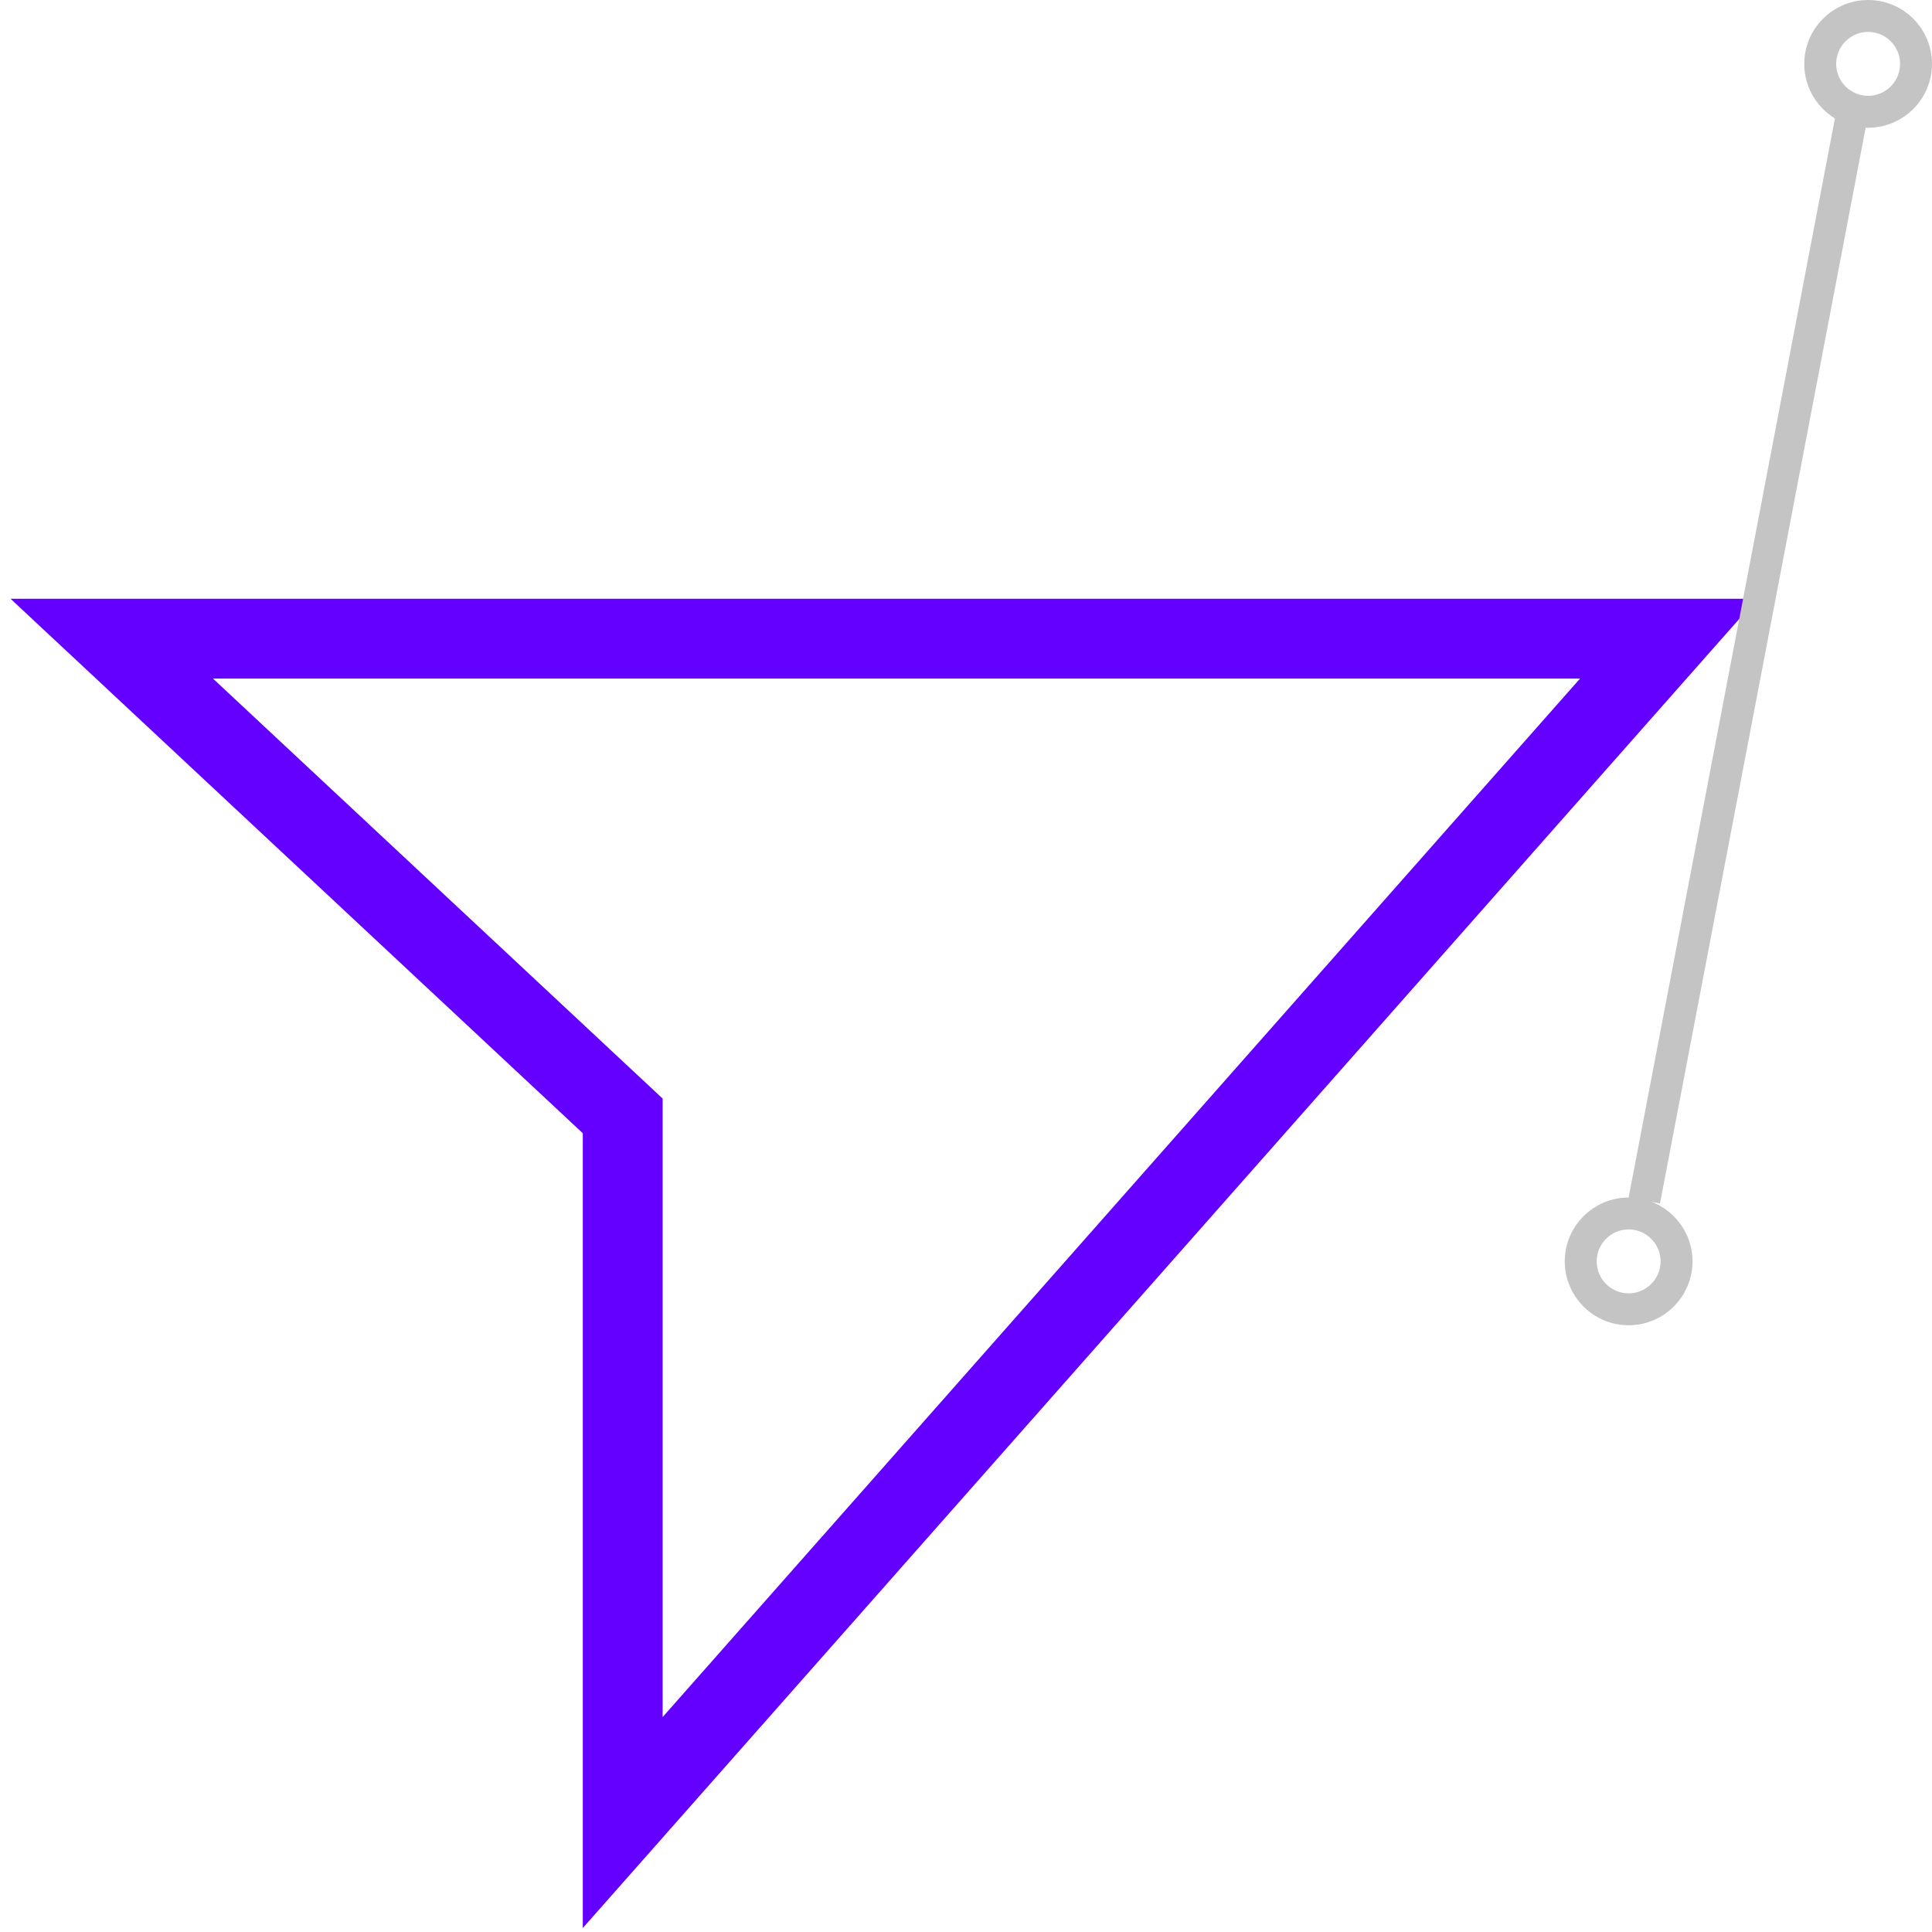 <svg width="121" height="121" viewBox="0 0 121 121" fill="none" xmlns="http://www.w3.org/2000/svg">
<path d="M104.5 40H7L39 69.888V114.146L104.5 40Z" stroke="#6300FF" stroke-width="5"/>
<line x1="115.982" y1="7.188" x2="102.982" y2="75.188" stroke="#C4C4C4" stroke-width="2"/>
<circle cx="117" cy="4" r="3" stroke="#C4C4C4" stroke-width="2"/>
<circle cx="102" cy="79" r="3" stroke="#C4C4C4" stroke-width="2"/>
</svg>
